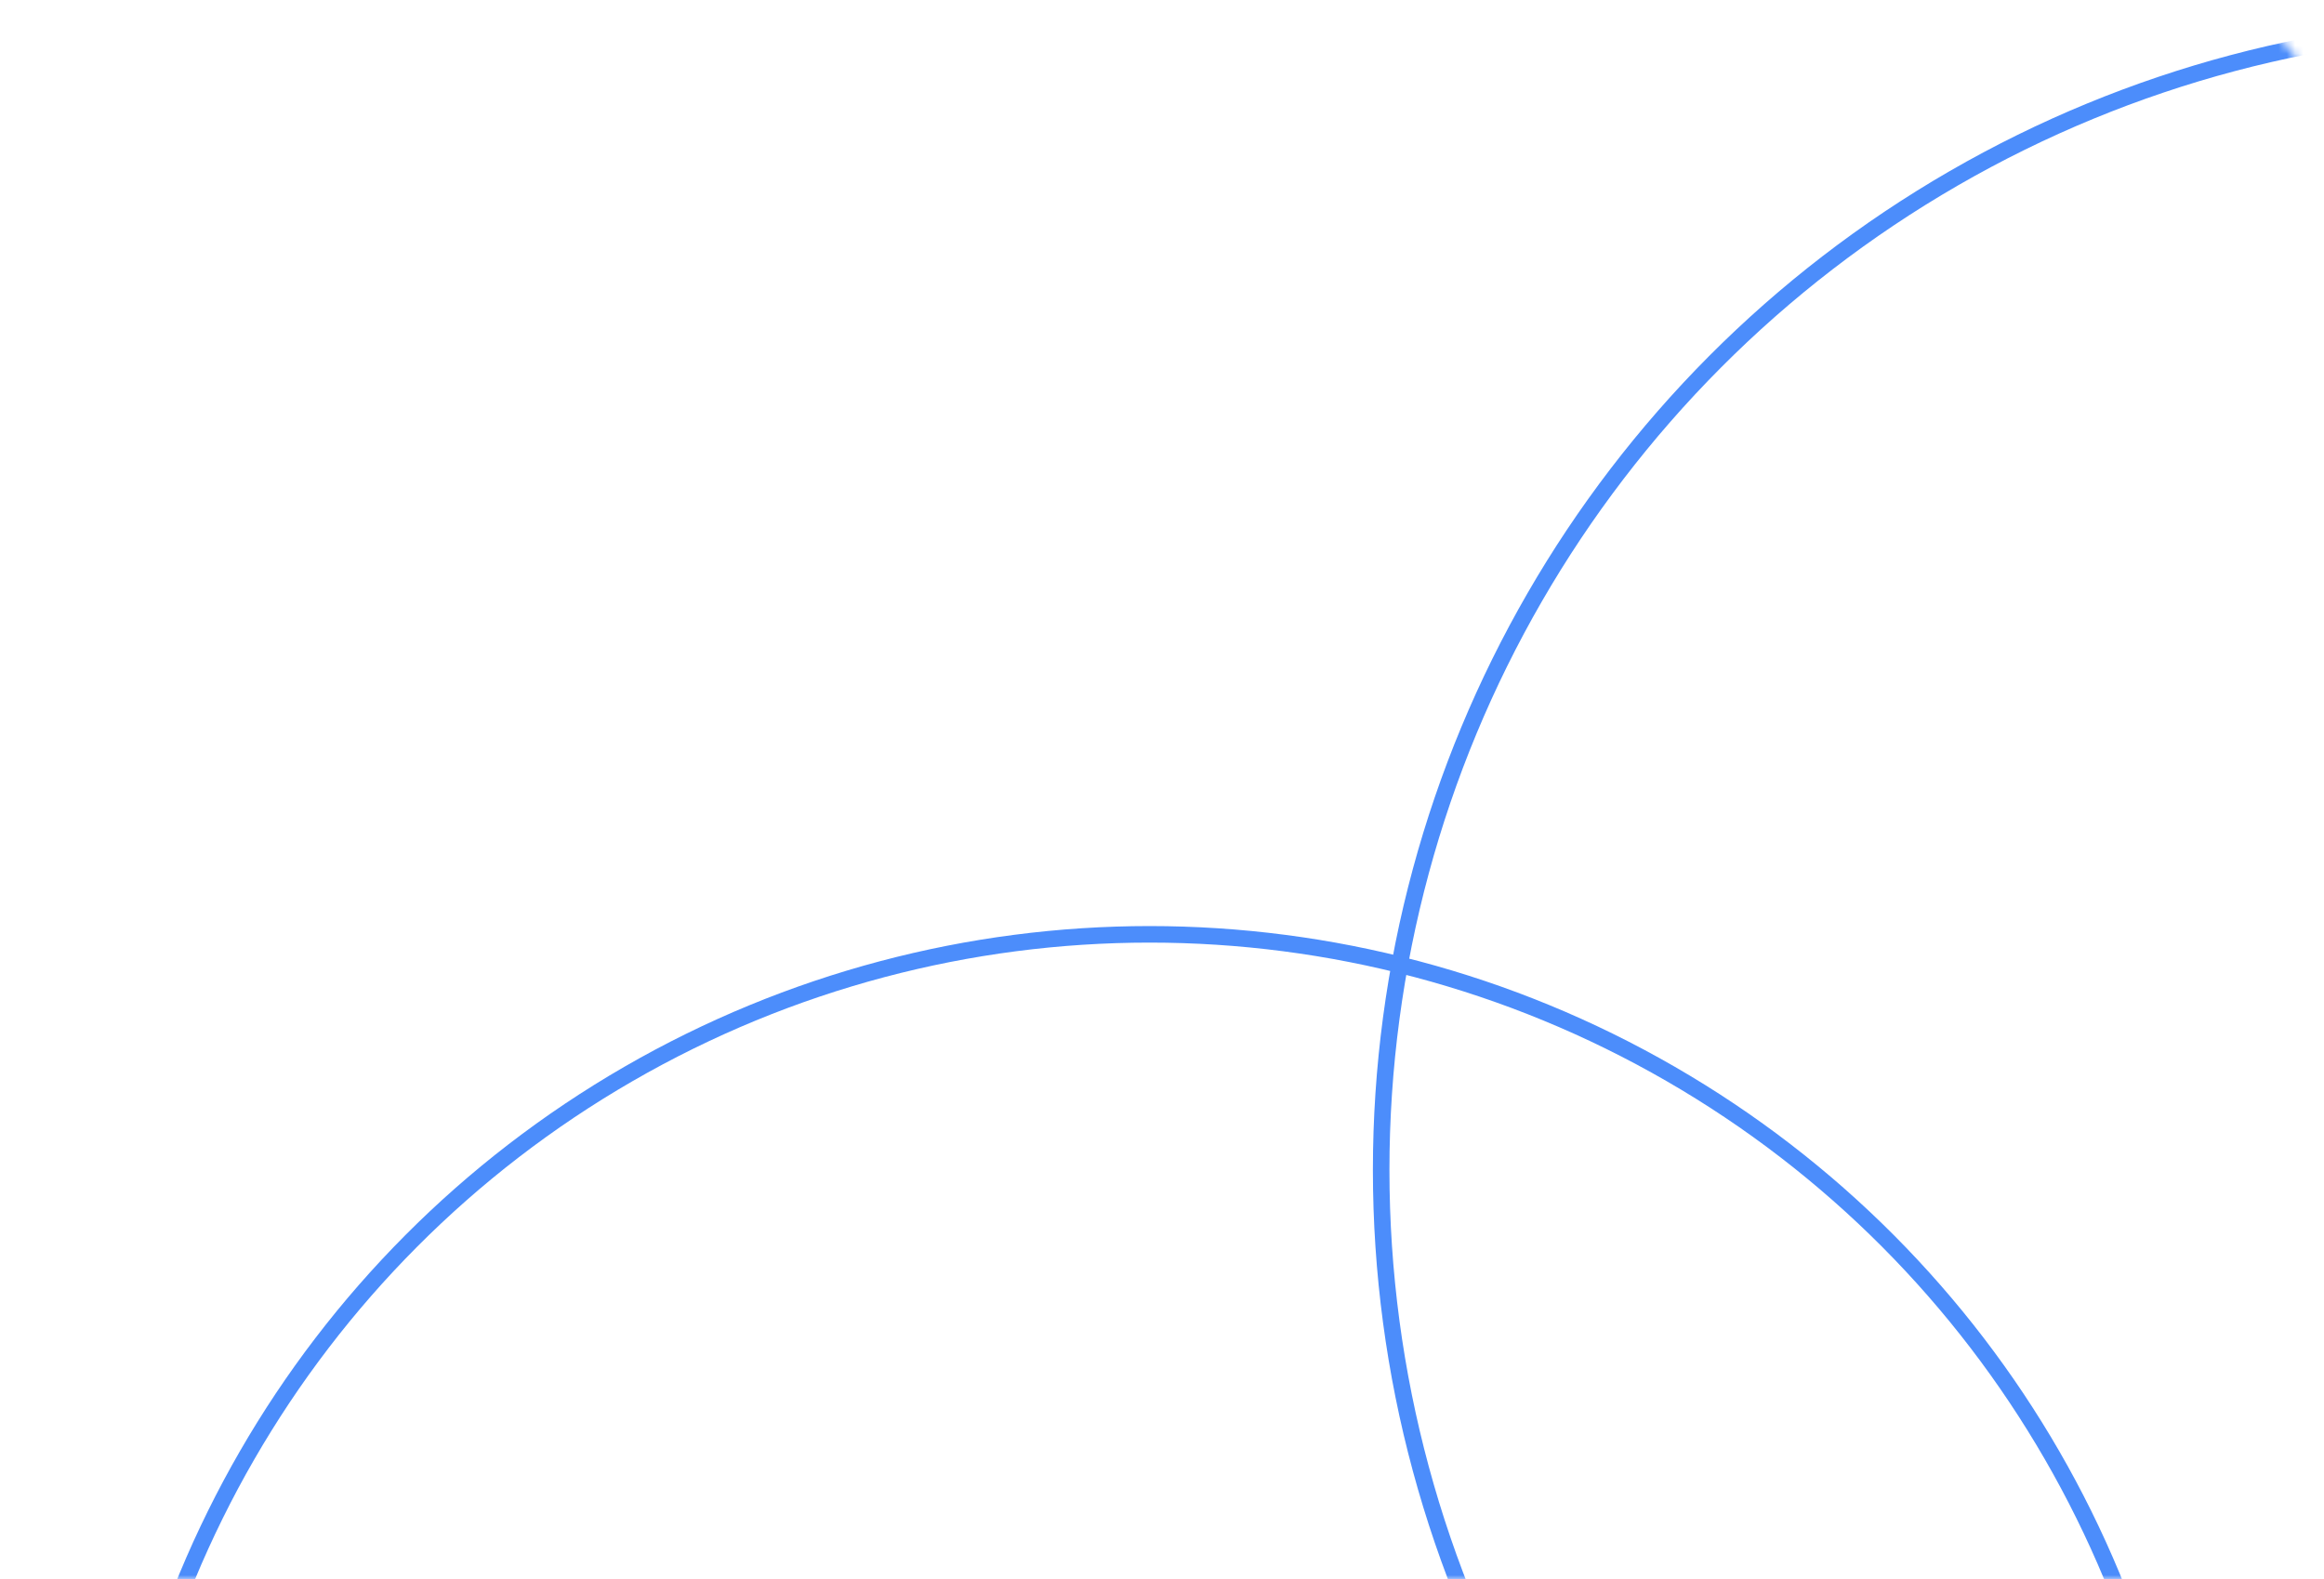 <svg width="281" height="191" viewBox="0 0 281 191" fill="none" xmlns="http://www.w3.org/2000/svg">
<mask id="mask0_2_252" style="mask-type:alpha" maskUnits="userSpaceOnUse" x="-38" y="0" width="319" height="191">
<rect x="-38" width="319" height="191" rx="16" fill="#2574FB"/>
</mask>
<g mask="url(#mask0_2_252)">
<g filter="url(#filter0_d_2_252)">
<circle cx="305.5" cy="135.5" r="138.5" stroke="#4C8DFB" stroke-width="2"/>
</g>
<g filter="url(#filter1_d_2_252)">
<circle cx="139" cy="233" r="126" stroke="#4C8DFB" stroke-width="2"/>
</g>
</g>
<defs>
<filter id="filter0_d_2_252" x="154" y="-10" width="303" height="303" filterUnits="userSpaceOnUse" color-interpolation-filters="sRGB">
<feFlood flood-opacity="0" result="BackgroundImageFix"/>
<feColorMatrix in="SourceAlpha" type="matrix" values="0 0 0 0 0 0 0 0 0 0 0 0 0 0 0 0 0 0 127 0" result="hardAlpha"/>
<feOffset dy="6"/>
<feGaussianBlur stdDeviation="6"/>
<feColorMatrix type="matrix" values="0 0 0 0 0.071 0 0 0 0 0.317 0 0 0 0 0.738 0 0 0 0.5 0"/>
<feBlend mode="normal" in2="BackgroundImageFix" result="effect1_dropShadow_2_252"/>
<feBlend mode="normal" in="SourceGraphic" in2="effect1_dropShadow_2_252" result="shape"/>
</filter>
<filter id="filter1_d_2_252" x="0" y="100" width="278" height="278" filterUnits="userSpaceOnUse" color-interpolation-filters="sRGB">
<feFlood flood-opacity="0" result="BackgroundImageFix"/>
<feColorMatrix in="SourceAlpha" type="matrix" values="0 0 0 0 0 0 0 0 0 0 0 0 0 0 0 0 0 0 127 0" result="hardAlpha"/>
<feOffset dy="6"/>
<feGaussianBlur stdDeviation="6"/>
<feColorMatrix type="matrix" values="0 0 0 0 0.071 0 0 0 0 0.317 0 0 0 0 0.738 0 0 0 0.7 0"/>
<feBlend mode="normal" in2="BackgroundImageFix" result="effect1_dropShadow_2_252"/>
<feBlend mode="normal" in="SourceGraphic" in2="effect1_dropShadow_2_252" result="shape"/>
</filter>
</defs>
</svg>
